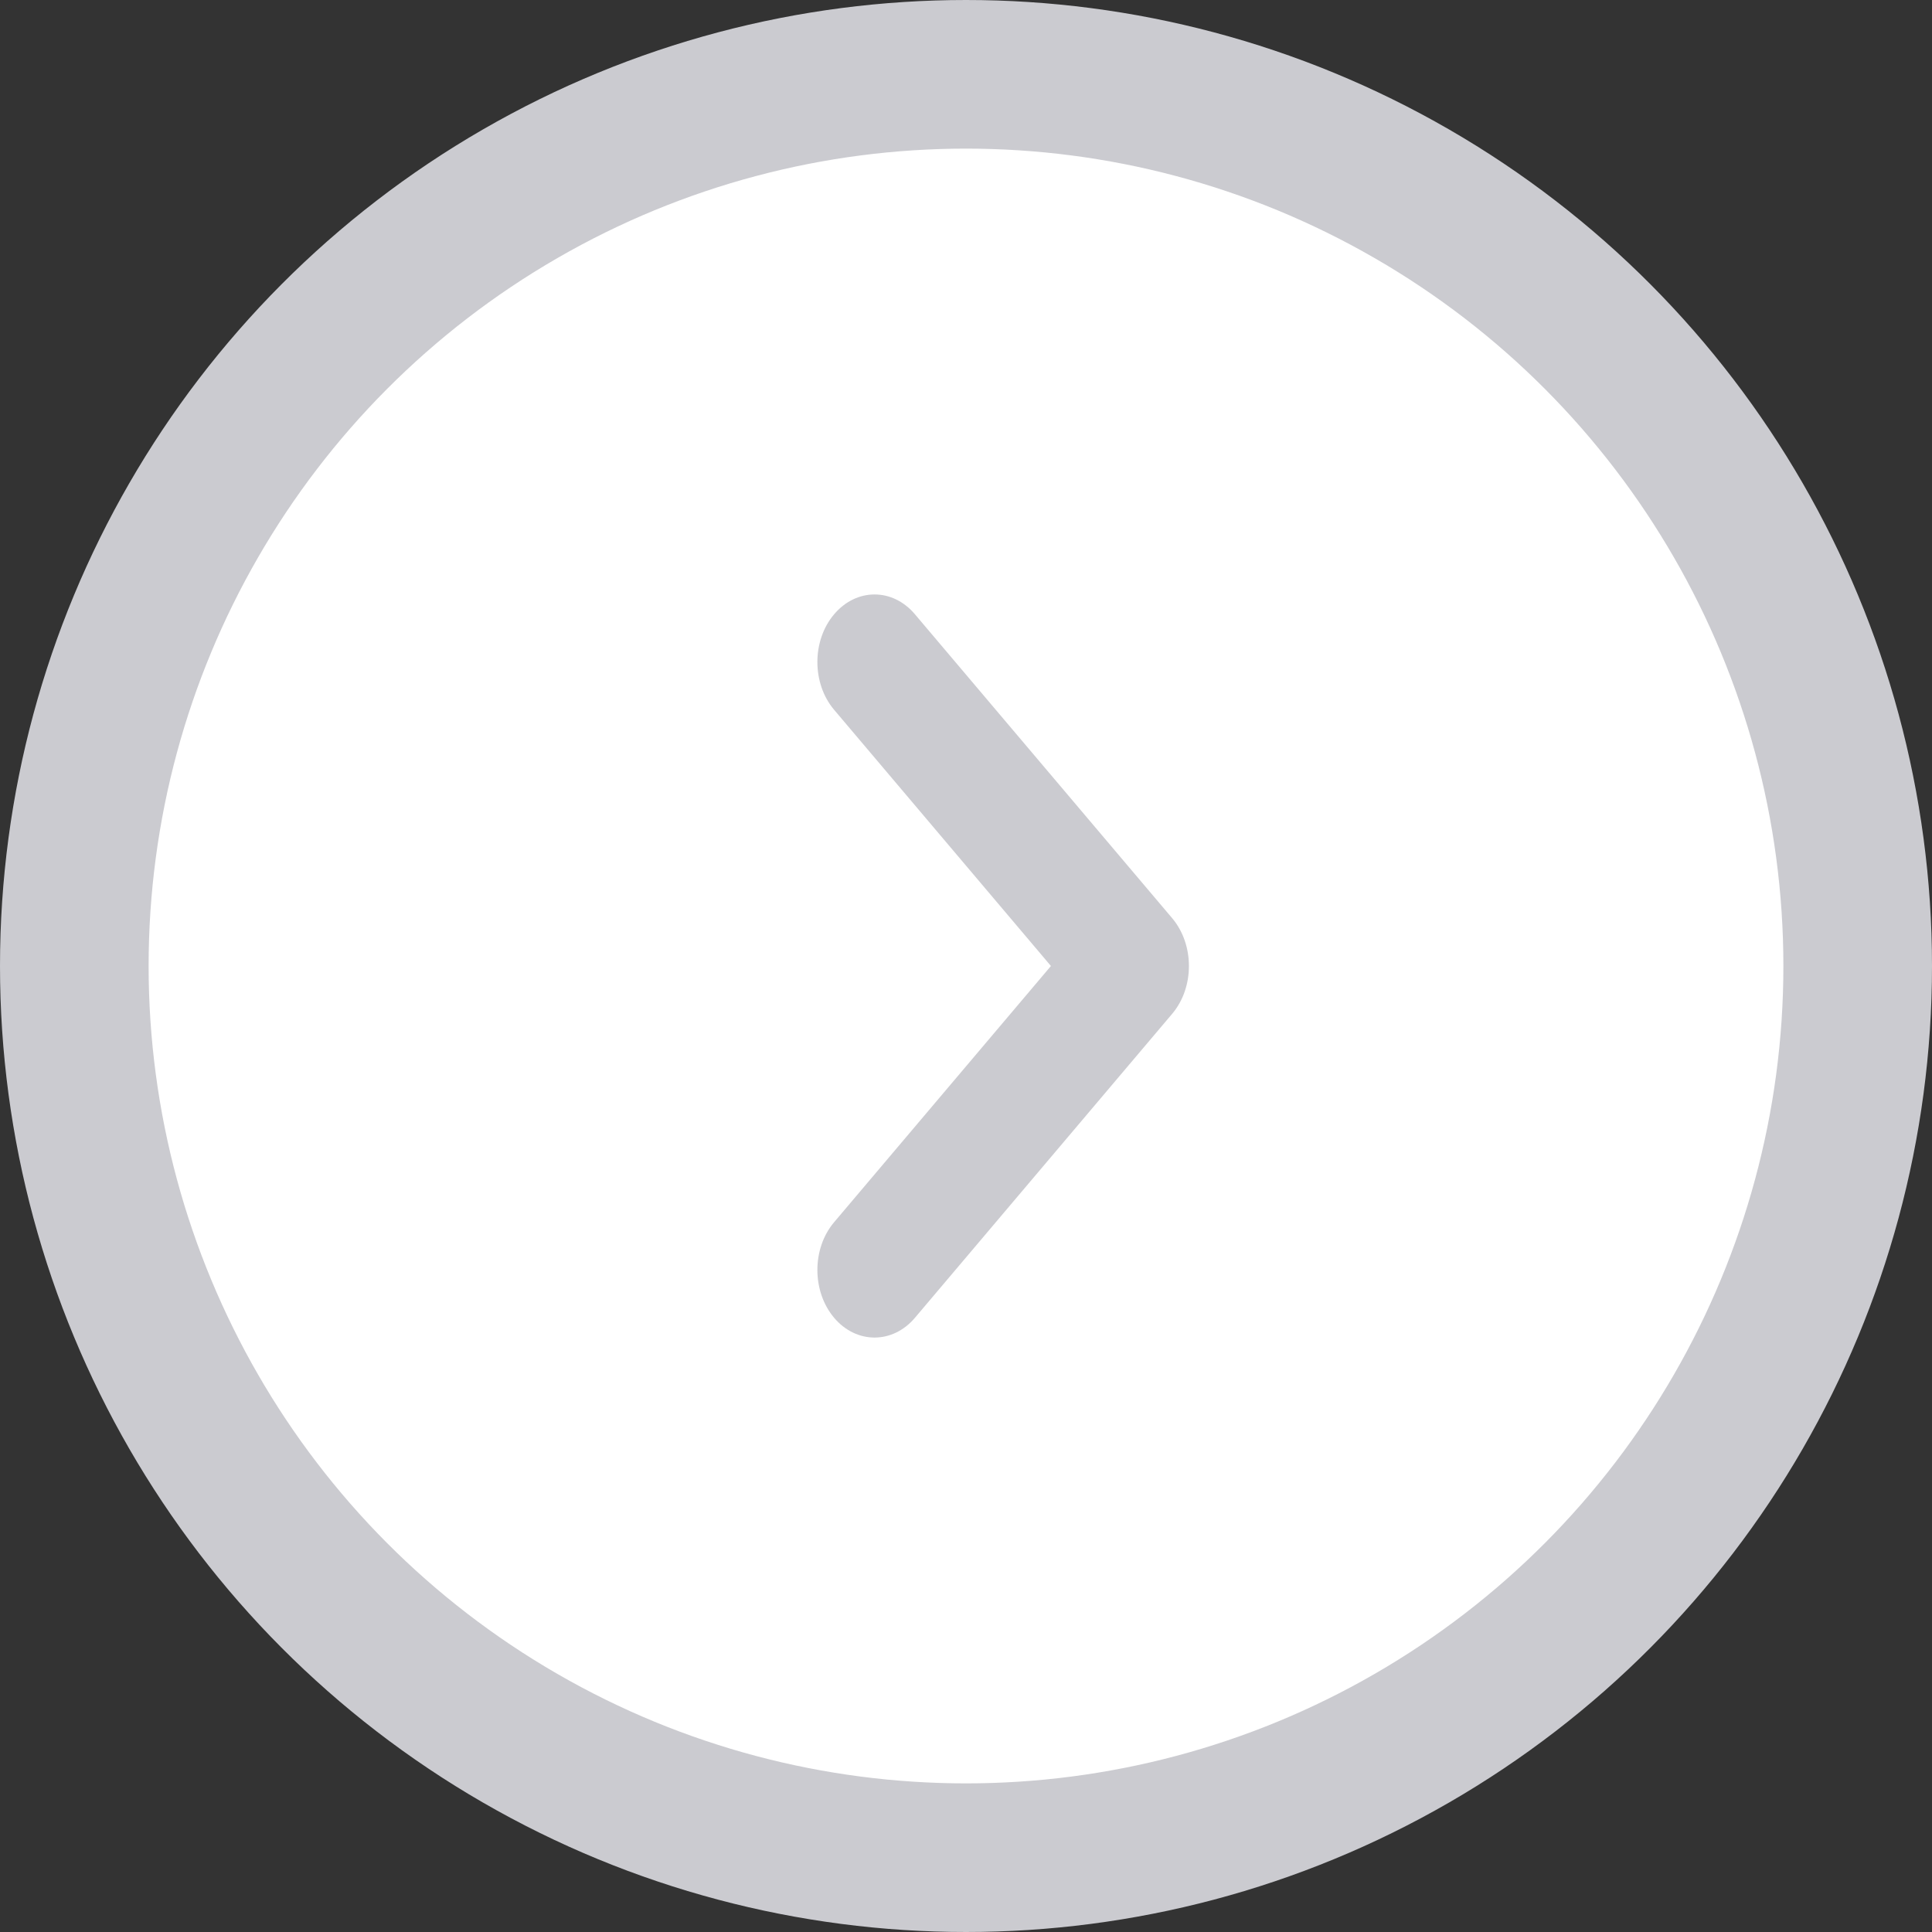 <svg xmlns="http://www.w3.org/2000/svg" width="26" height="26" viewBox="0 0 26 26">
    <rect x="0" y="0" width="26" height="26" fill="#333333" stroke="none"/>
    <g fill="none" fill-rule="evenodd" transform="translate(1 1)">
        <circle cx="12" cy="12" r="12" fill="#FFF" stroke="#CBCBD0" stroke-linecap="round" stroke-linejoin="round" stroke-width="2"/>
        <path fill="#CBCBD0" d="M10.225 15.448c-.3.355-.3.93 0 1.286.3.355.788.355 1.088 0l3.462-4.091c.3-.355.3-.93 0-1.286l-3.462-4.09c-.3-.356-.787-.356-1.088 0-.3.354-.3.93 0 1.285L13.143 12l-2.918 3.448z"/>
    </g>
</svg>

